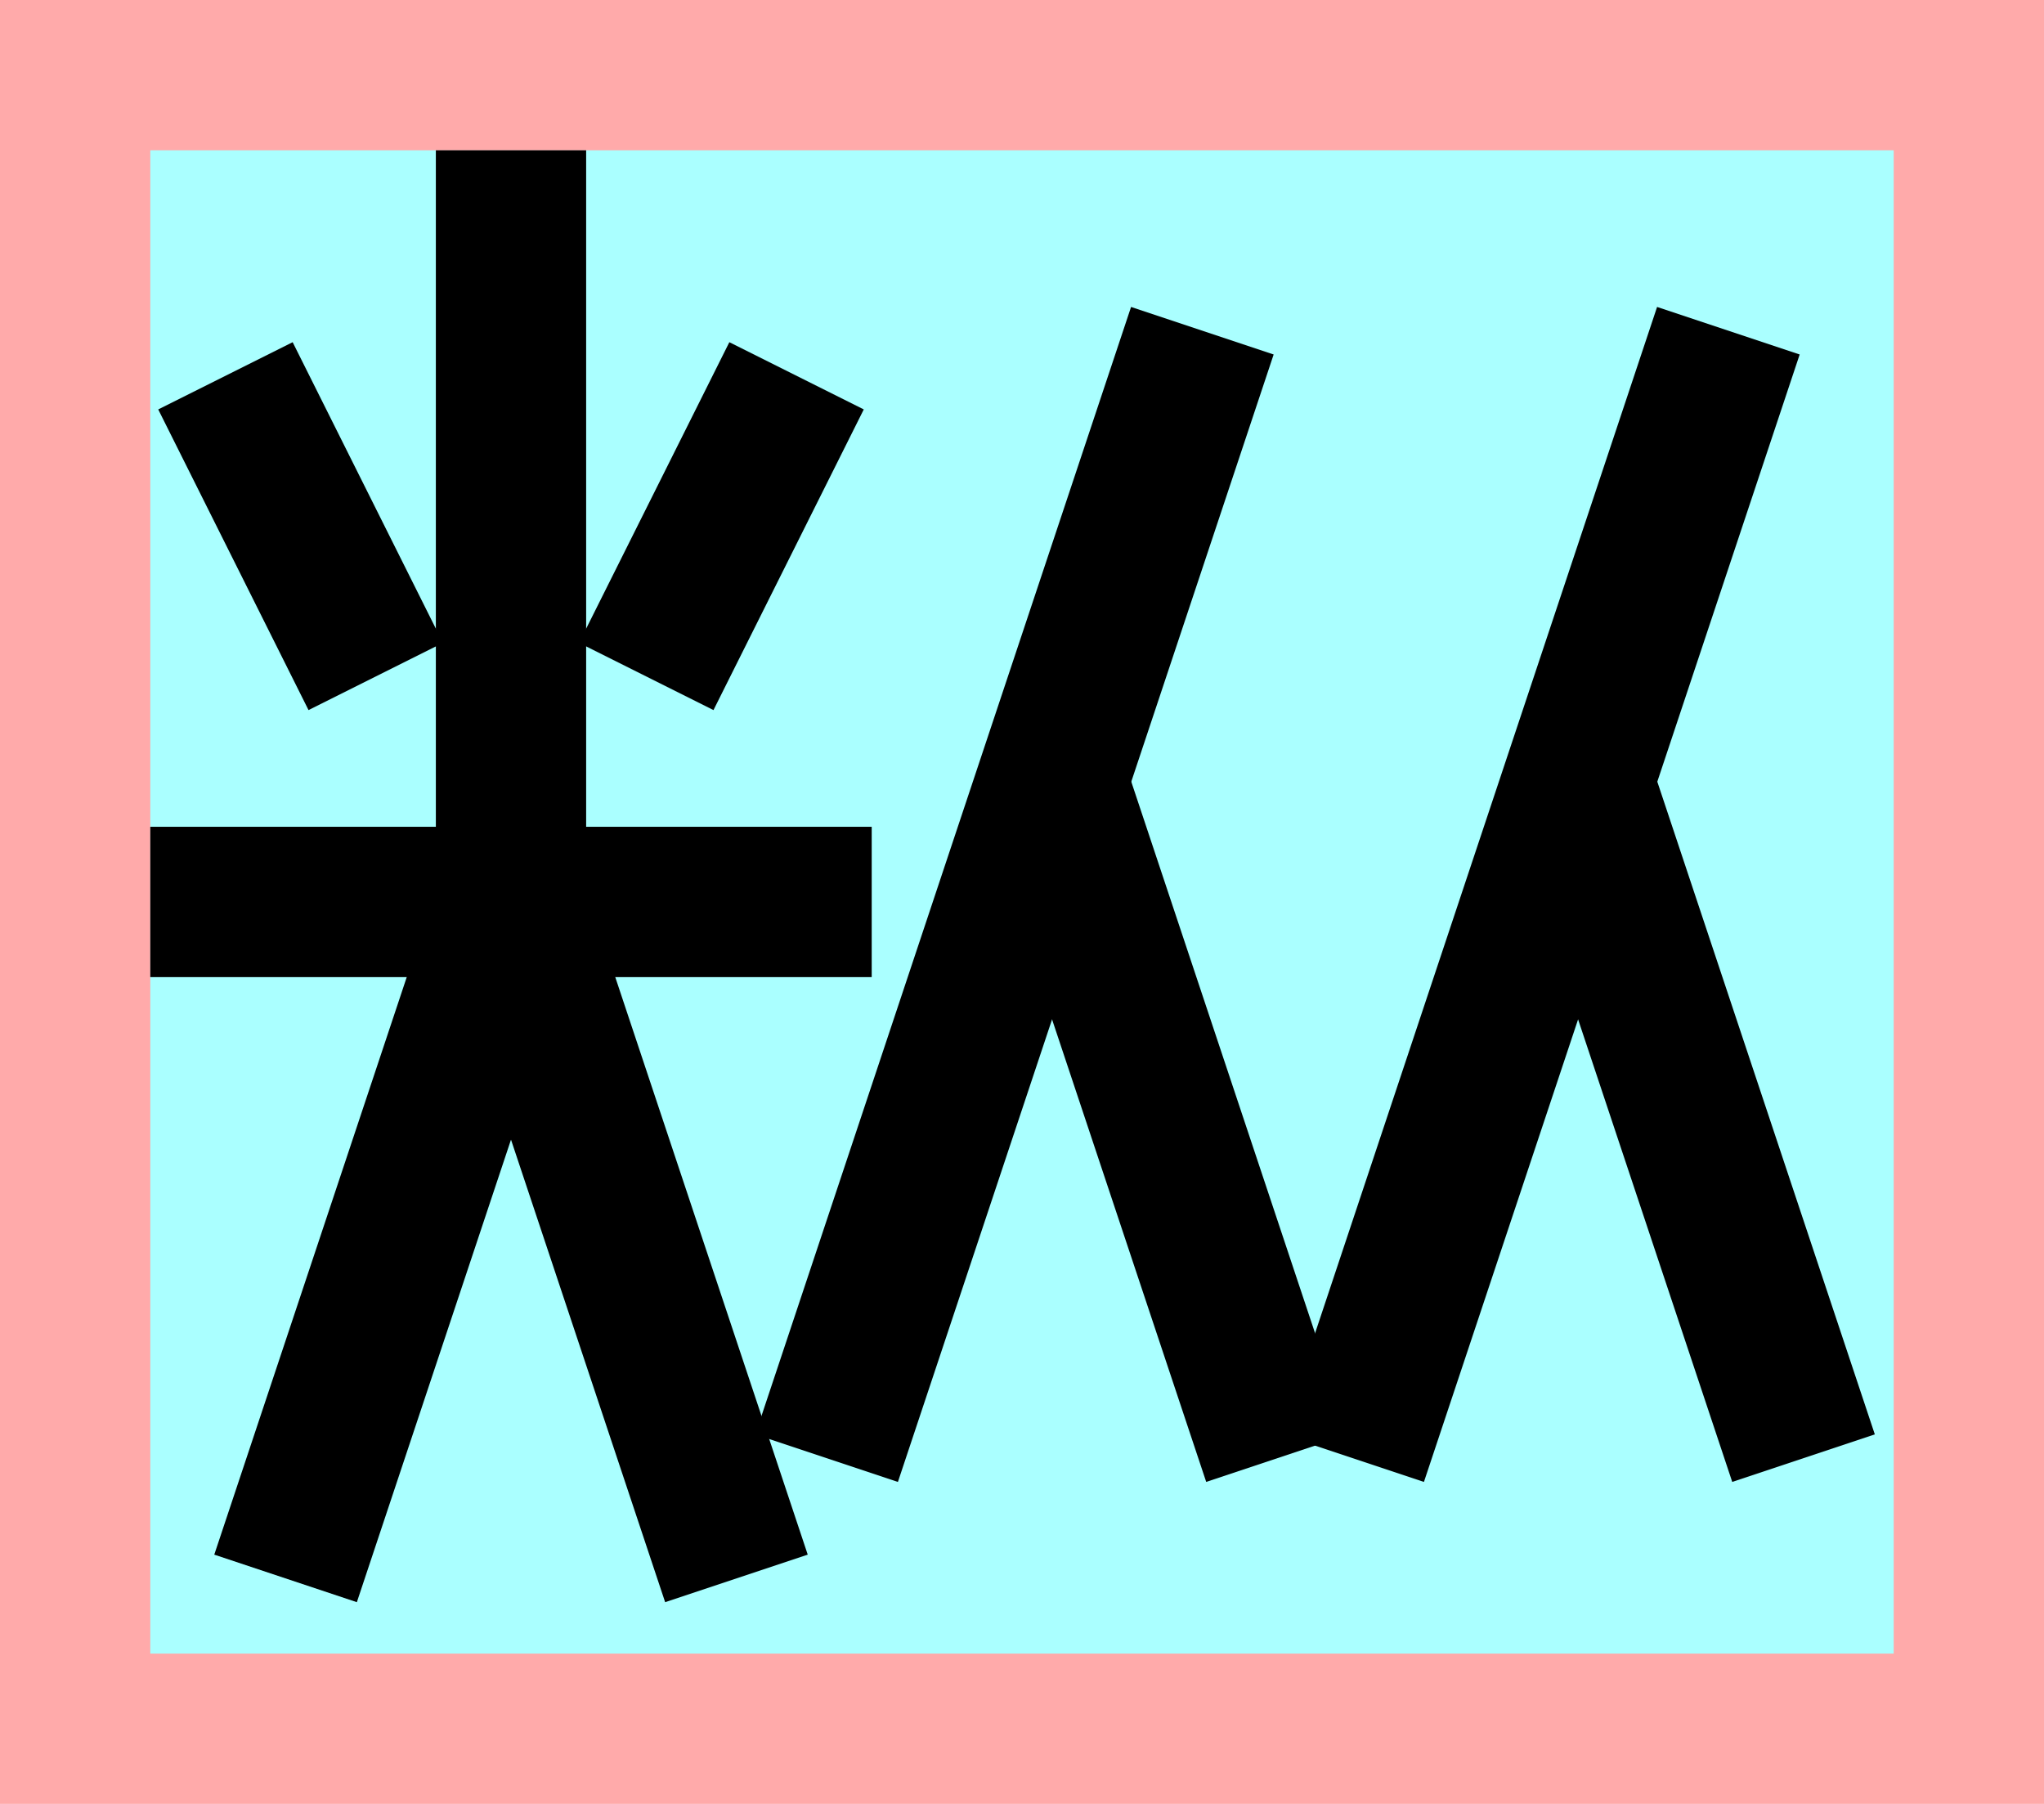 <?xml version="1.0" encoding="UTF-8"?>
<svg width="136mm" height="120mm" version="1.1" viewBox="0 0 136 120" xmlns="http://www.w3.org/2000/svg">
    <path fill="#faa" d="m0 0 h136v120h-136" />
    <path fill="#aff" d="m10 10 h116 v 100 h-116 z" />
    <g stroke="#000" stroke-width="10" fill="none">
        <g id="glyph">
            <path d="m25 45 -10 -20"></path>
            <path d="m43 45 10 -20"></path>
            <path d="m10 60h48"></path>
            <path d="m34 60v-50"></path>
            <path d="m34 60 15 45"></path>
            <path d="m34 60 -15 45"></path>

            <path d="m55  97 25-75"></path>
            <path d="m85  97-15-45"></path>
            <path d="m90  97 25-75"></path>
            <path d="m120 97-15-45"></path>
        </g>
    </g>
</svg>